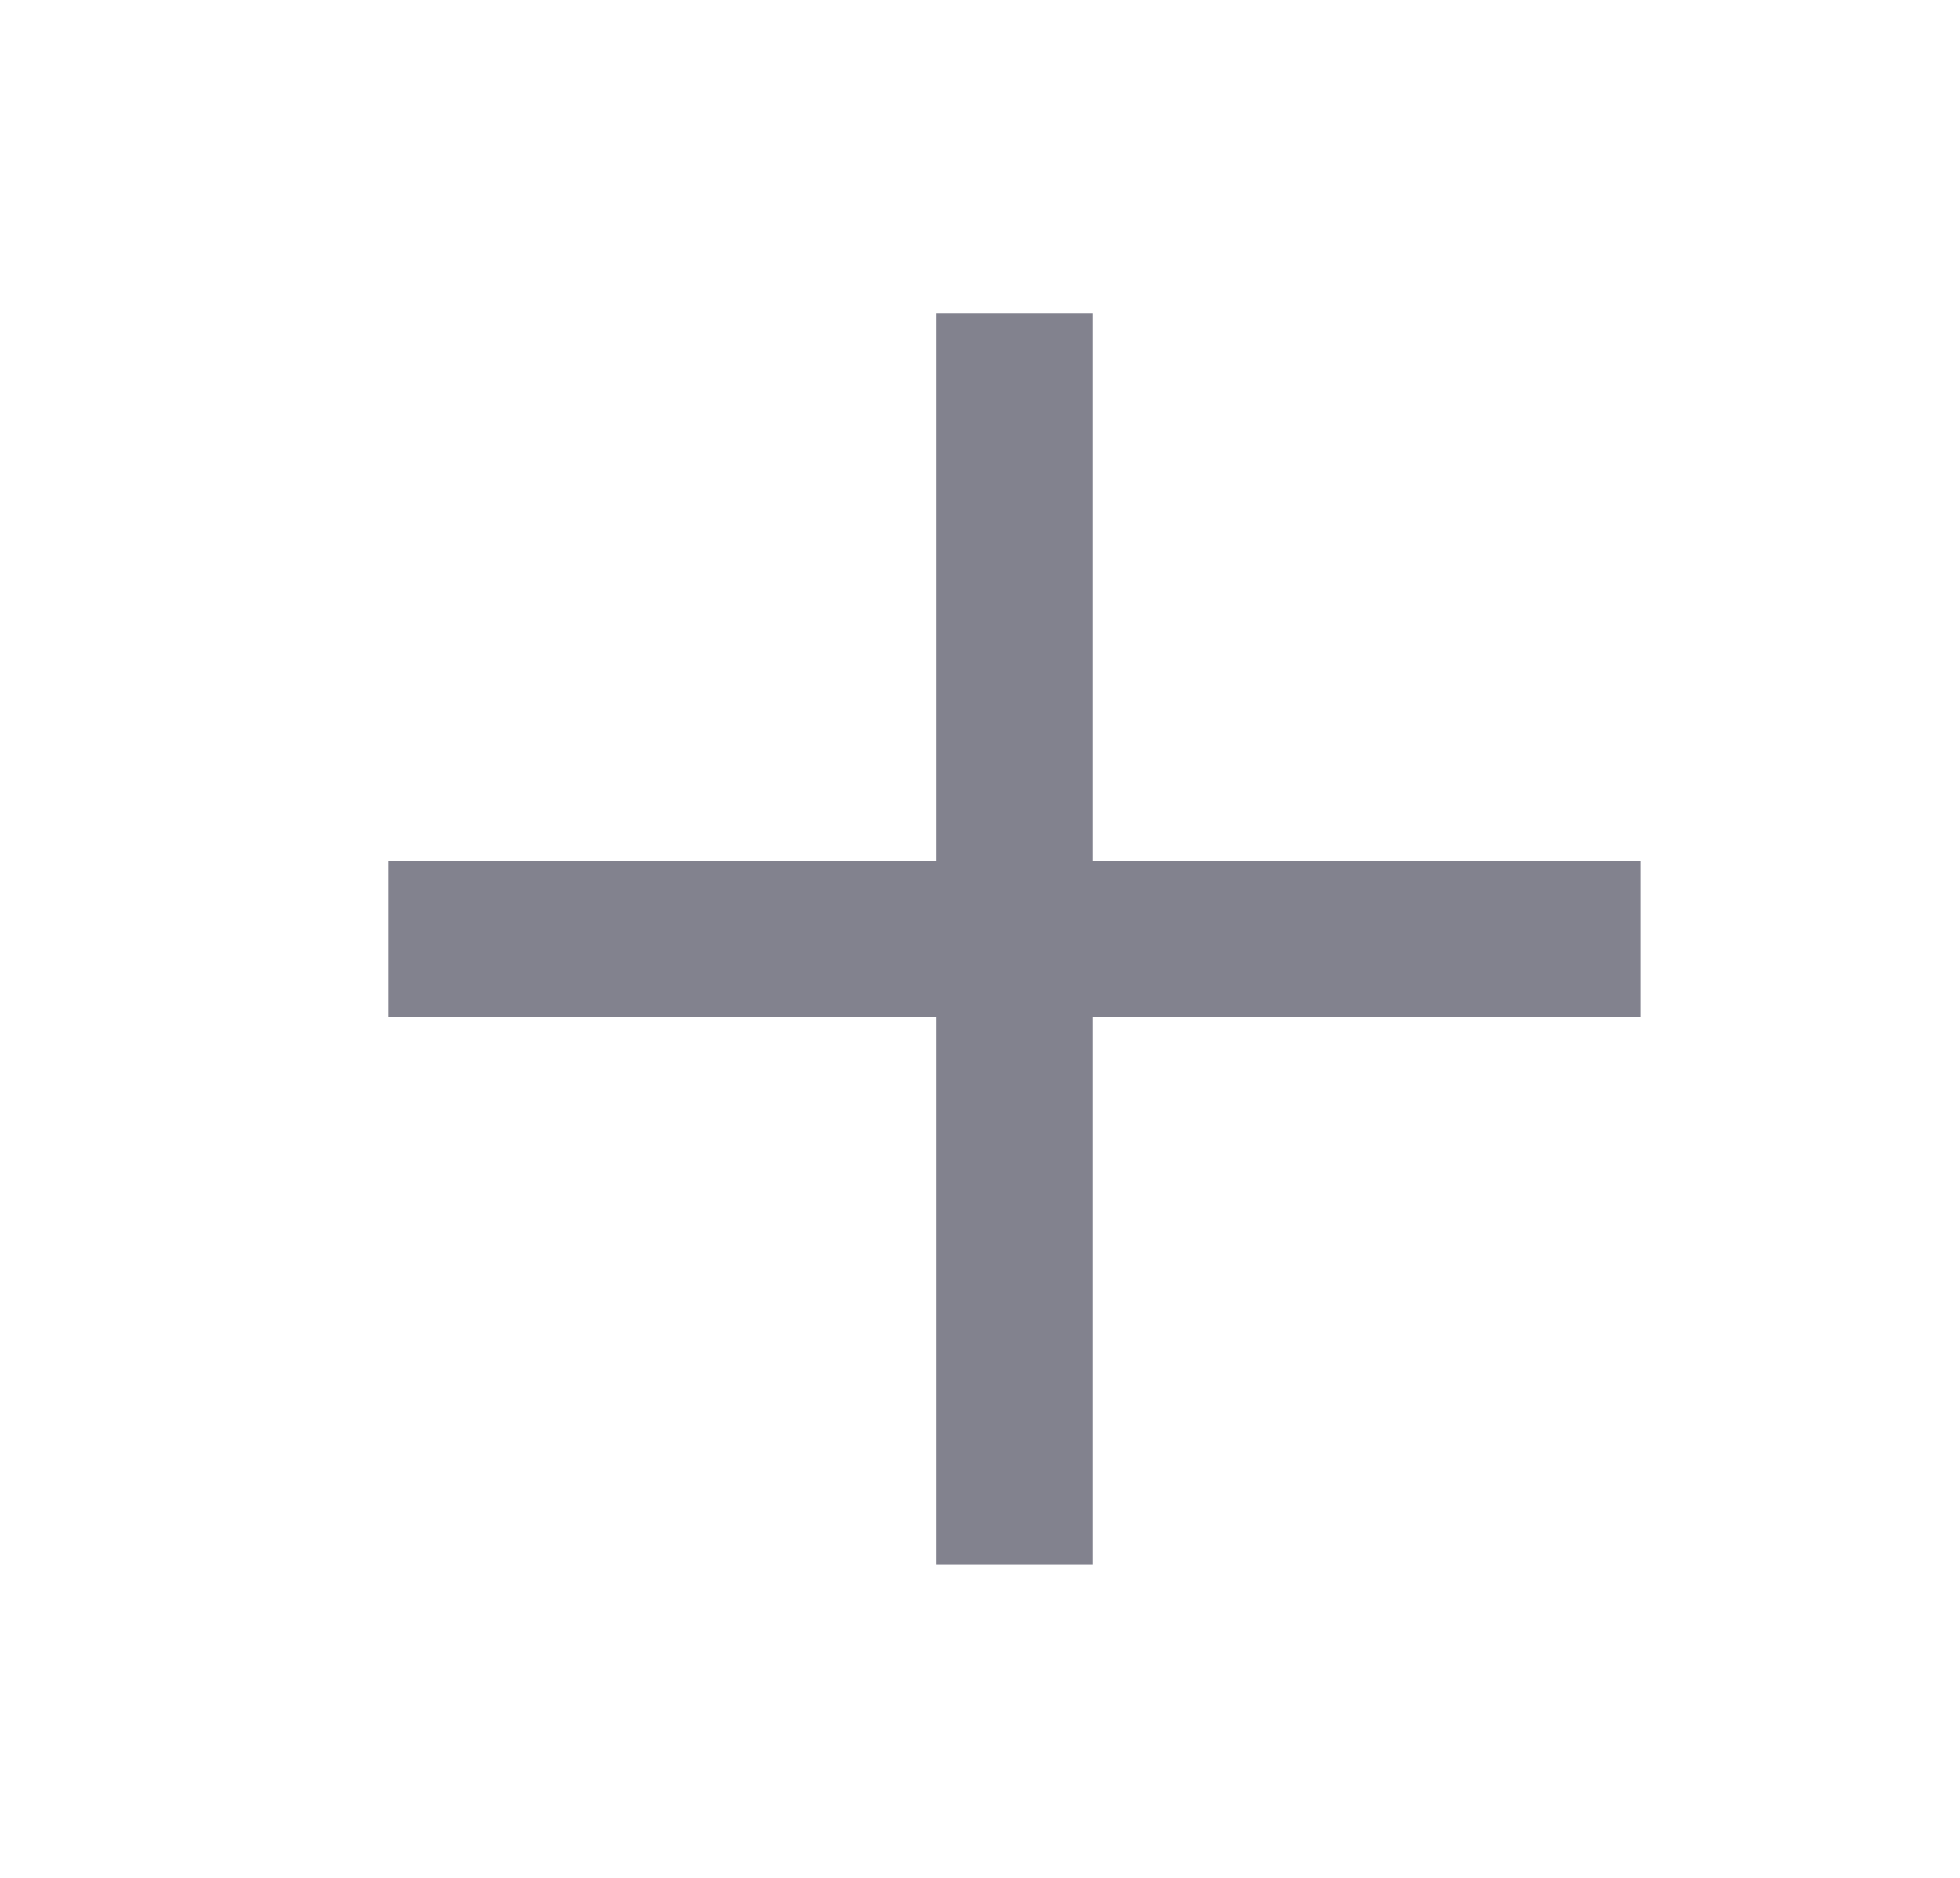 <svg width="24" height="23" viewBox="0 0 24 23" fill="none" xmlns="http://www.w3.org/2000/svg">
<path d="M11.464 10.542L11.464 3.833H13.38L13.38 10.542L20.089 10.542V12.458L13.38 12.458L13.38 19.167H11.464L11.464 12.458L4.755 12.458V10.542L11.464 10.542Z" fill="#82828E"/>
</svg>
